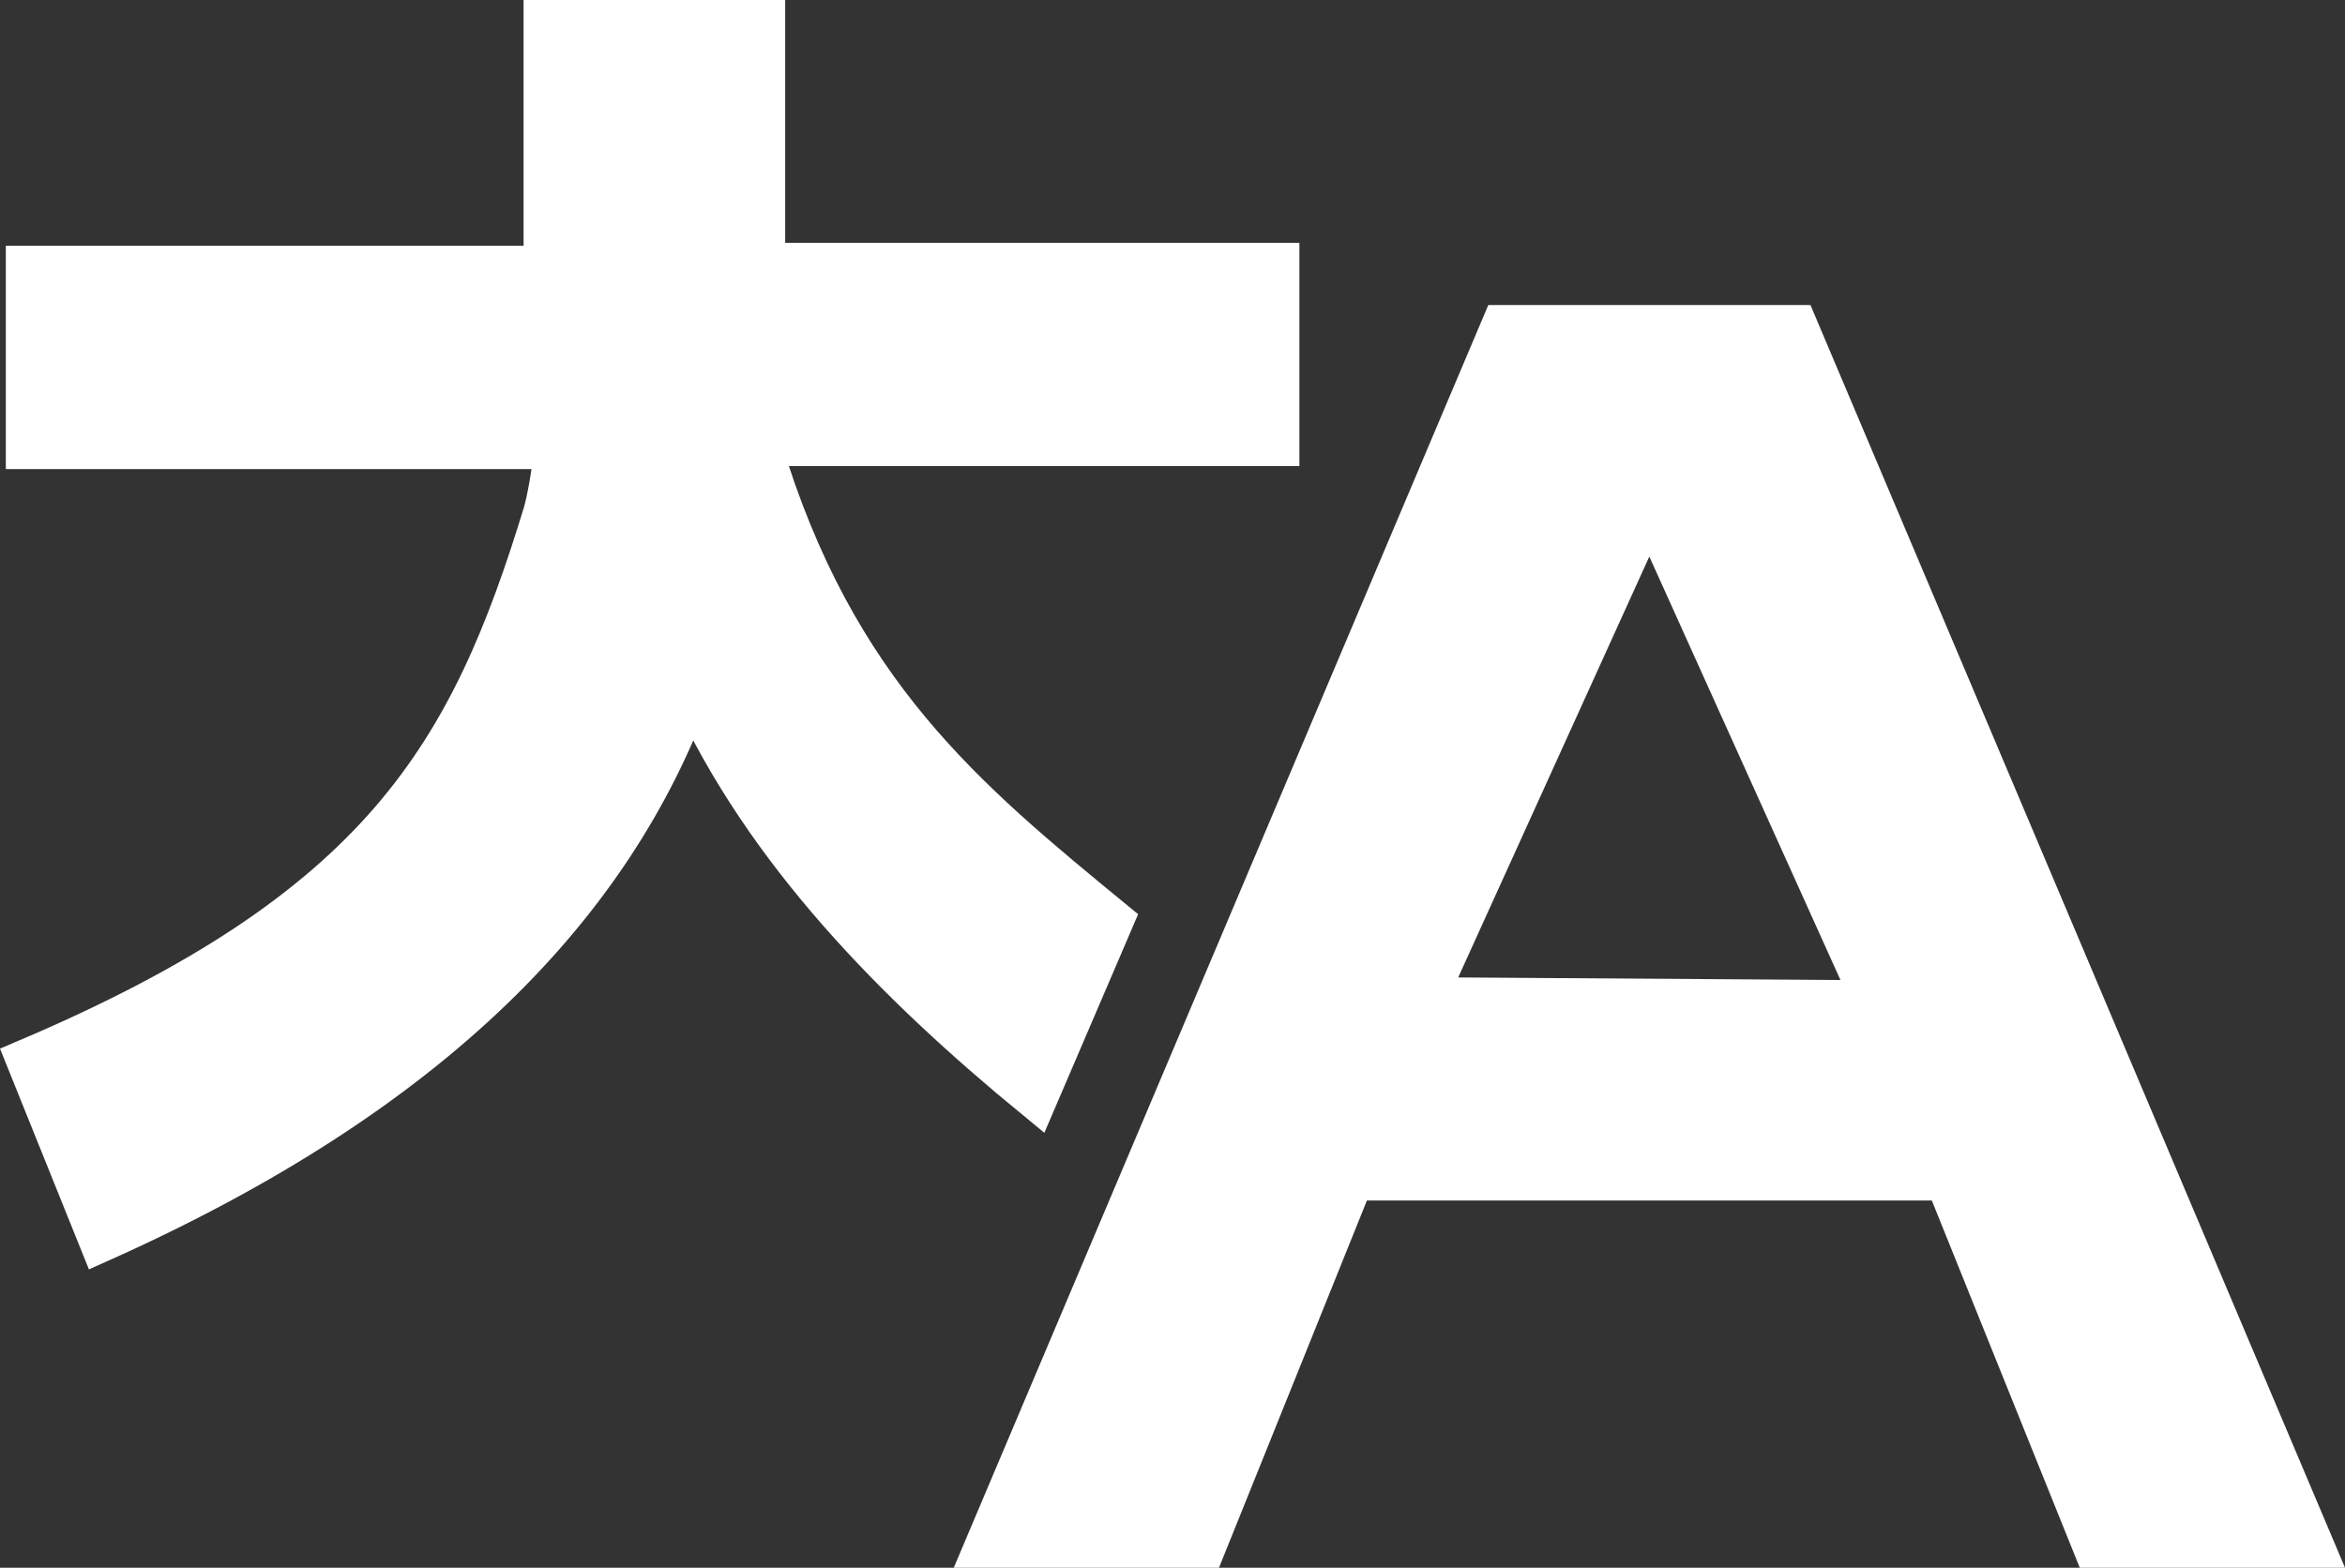 <svg version="1.1" xmlns="http://www.w3.org/2000/svg" xmlns:xlink="http://www.w3.org/1999/xlink" width="590.927" height="395.145" viewBox="0,0,590.927,395.145"><rect x="0" y="0" width="590.927" height="395.145" fill="#333333" stroke="none"/><g transform="translate(70.371,16.533)"><g data-paper-data="{&quot;isPaintingLayer&quot;:true}" fill="#ffffff" fill-rule="nonzero" stroke="#ffffff" stroke-width="10" stroke-linecap="butt" stroke-linejoin="miter" stroke-miterlimit="10" stroke-dasharray="" stroke-dashoffset="0" style="mix-blend-mode: normal"><path d="M190.828,260.904c-36.39,-29.856 -68.342,-62.698 -86.98,-103.004c-19.526,52.995 -63.904,100.765 -149.109,138.831l-18.639,-46.277c89.643,-38.067 111.832,-76.88 130.471,-138.085c1.775,-6.718 2.663,-15.675 2.663,-15.675h-133.133v-46.277h130.471v-61.952h55.916v61.205h129.583v46.277h-130.471c18.639,61.952 51.478,88.822 88.755,119.425z"/><path d="M513.011,373.611h-55.916l-37.277,-92.554h-149.109l-37.277,92.554h-55.916l130.471,-308.265h74.555zM289.347,234.78l111.832,0.746l-55.916,-123.903z"/></g></g></svg>
